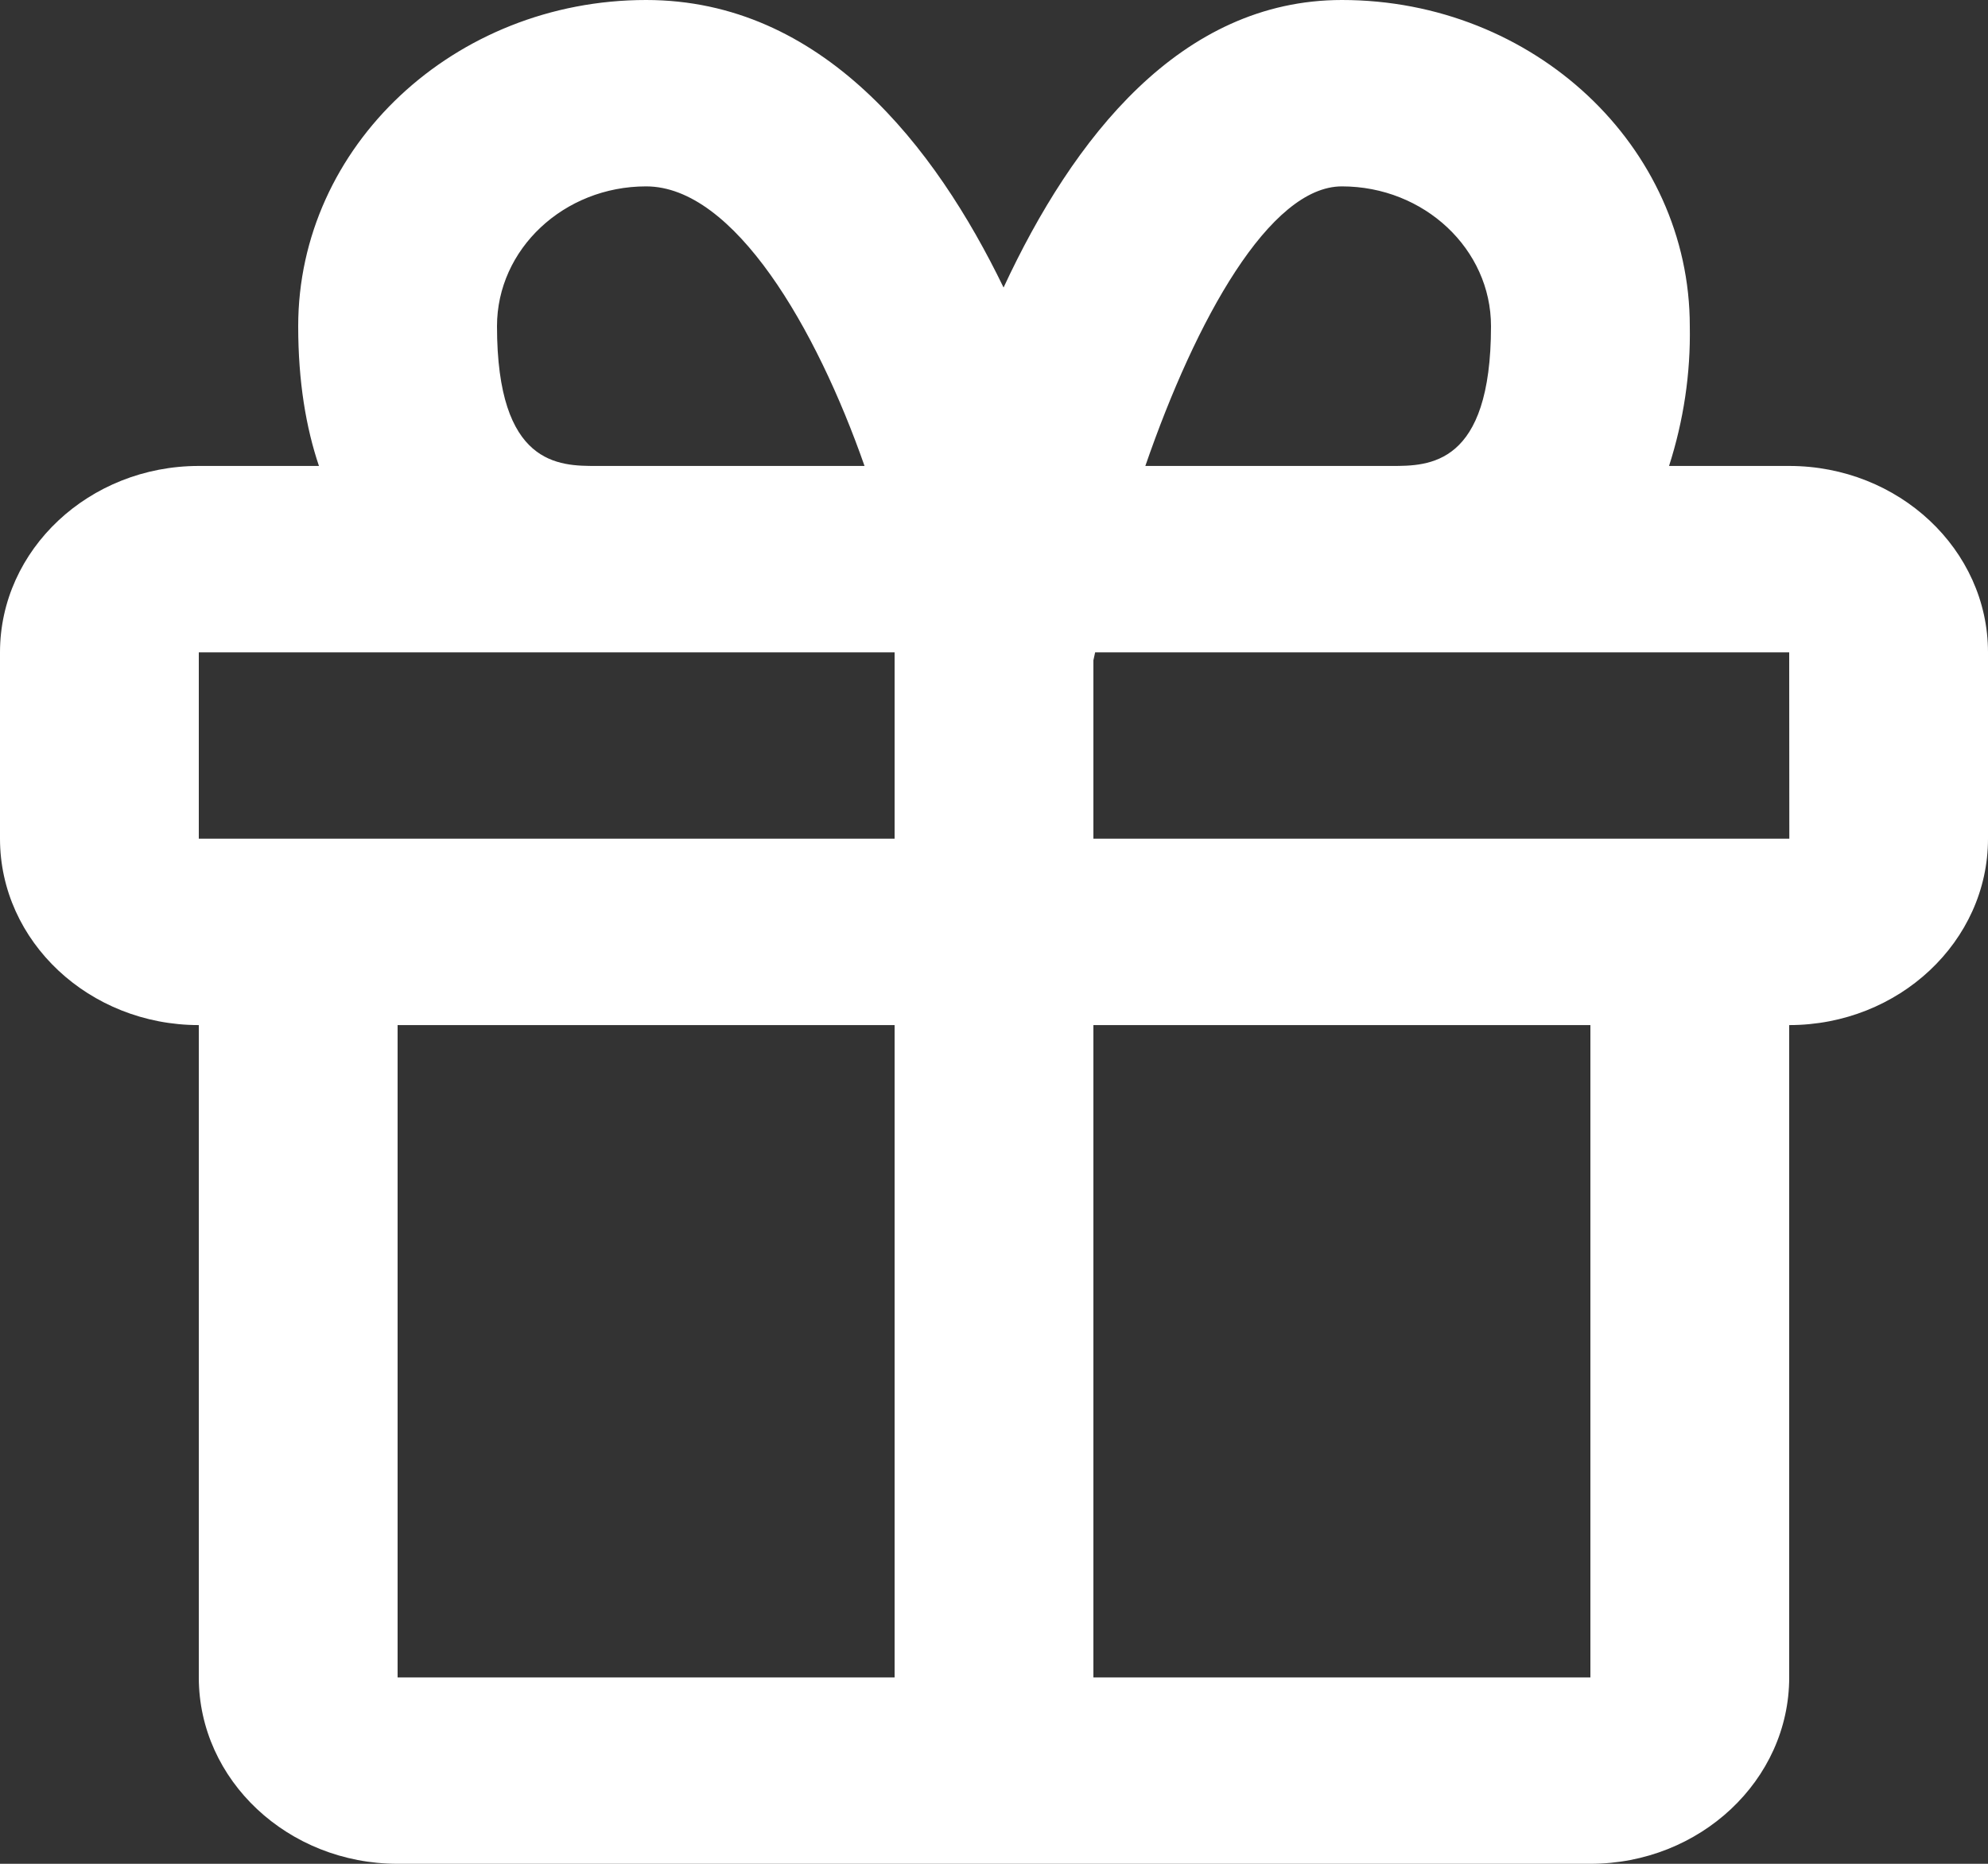 <svg width="16" height="15" viewBox="0 0 16 15" fill="none" xmlns="http://www.w3.org/2000/svg">
<rect x="0" y="0" width="16" height="15" fill="#333333" stroke="none"/>
<path d="M14.4 3.75H13.433C13.55 3.385 13.607 3.006 13.6 2.625C13.6 1.177 12.344 0 10.8 0C9.502 0 8.636 1.111 8.077 2.314C7.526 1.177 6.615 0 5.2 0C3.656 0 2.4 1.177 2.4 2.625C2.4 3.072 2.463 3.442 2.567 3.75H1.6C0.718 3.75 0 4.423 0 5.25V6.75C0 7.577 0.718 8.25 1.6 8.25V13.5C1.6 14.327 2.318 15 3.2 15H12.8C13.682 15 14.4 14.327 14.4 13.5V8.25C15.282 8.25 16 7.577 16 6.75V5.25C16 4.423 15.282 3.75 14.4 3.75ZM10.8 1.5C11.462 1.5 12 2.005 12 2.625C12 3.75 11.499 3.75 11.2 3.75H9.218C9.626 2.568 10.22 1.5 10.8 1.5ZM4 2.625C4 2.005 4.538 1.5 5.2 1.5C5.91 1.5 6.571 2.644 6.958 3.75H4.8C4.501 3.75 4 3.75 4 2.625ZM1.6 5.25H7.2V6.75H1.6V5.25ZM3.2 13.5V8.25H7.2V13.5H3.2ZM12.8 13.5H8.8V8.25H12.8V13.5ZM8.8 6.75V5.314L8.814 5.25H14.4L14.401 6.75H8.8Z" fill="white"/>
</svg>
